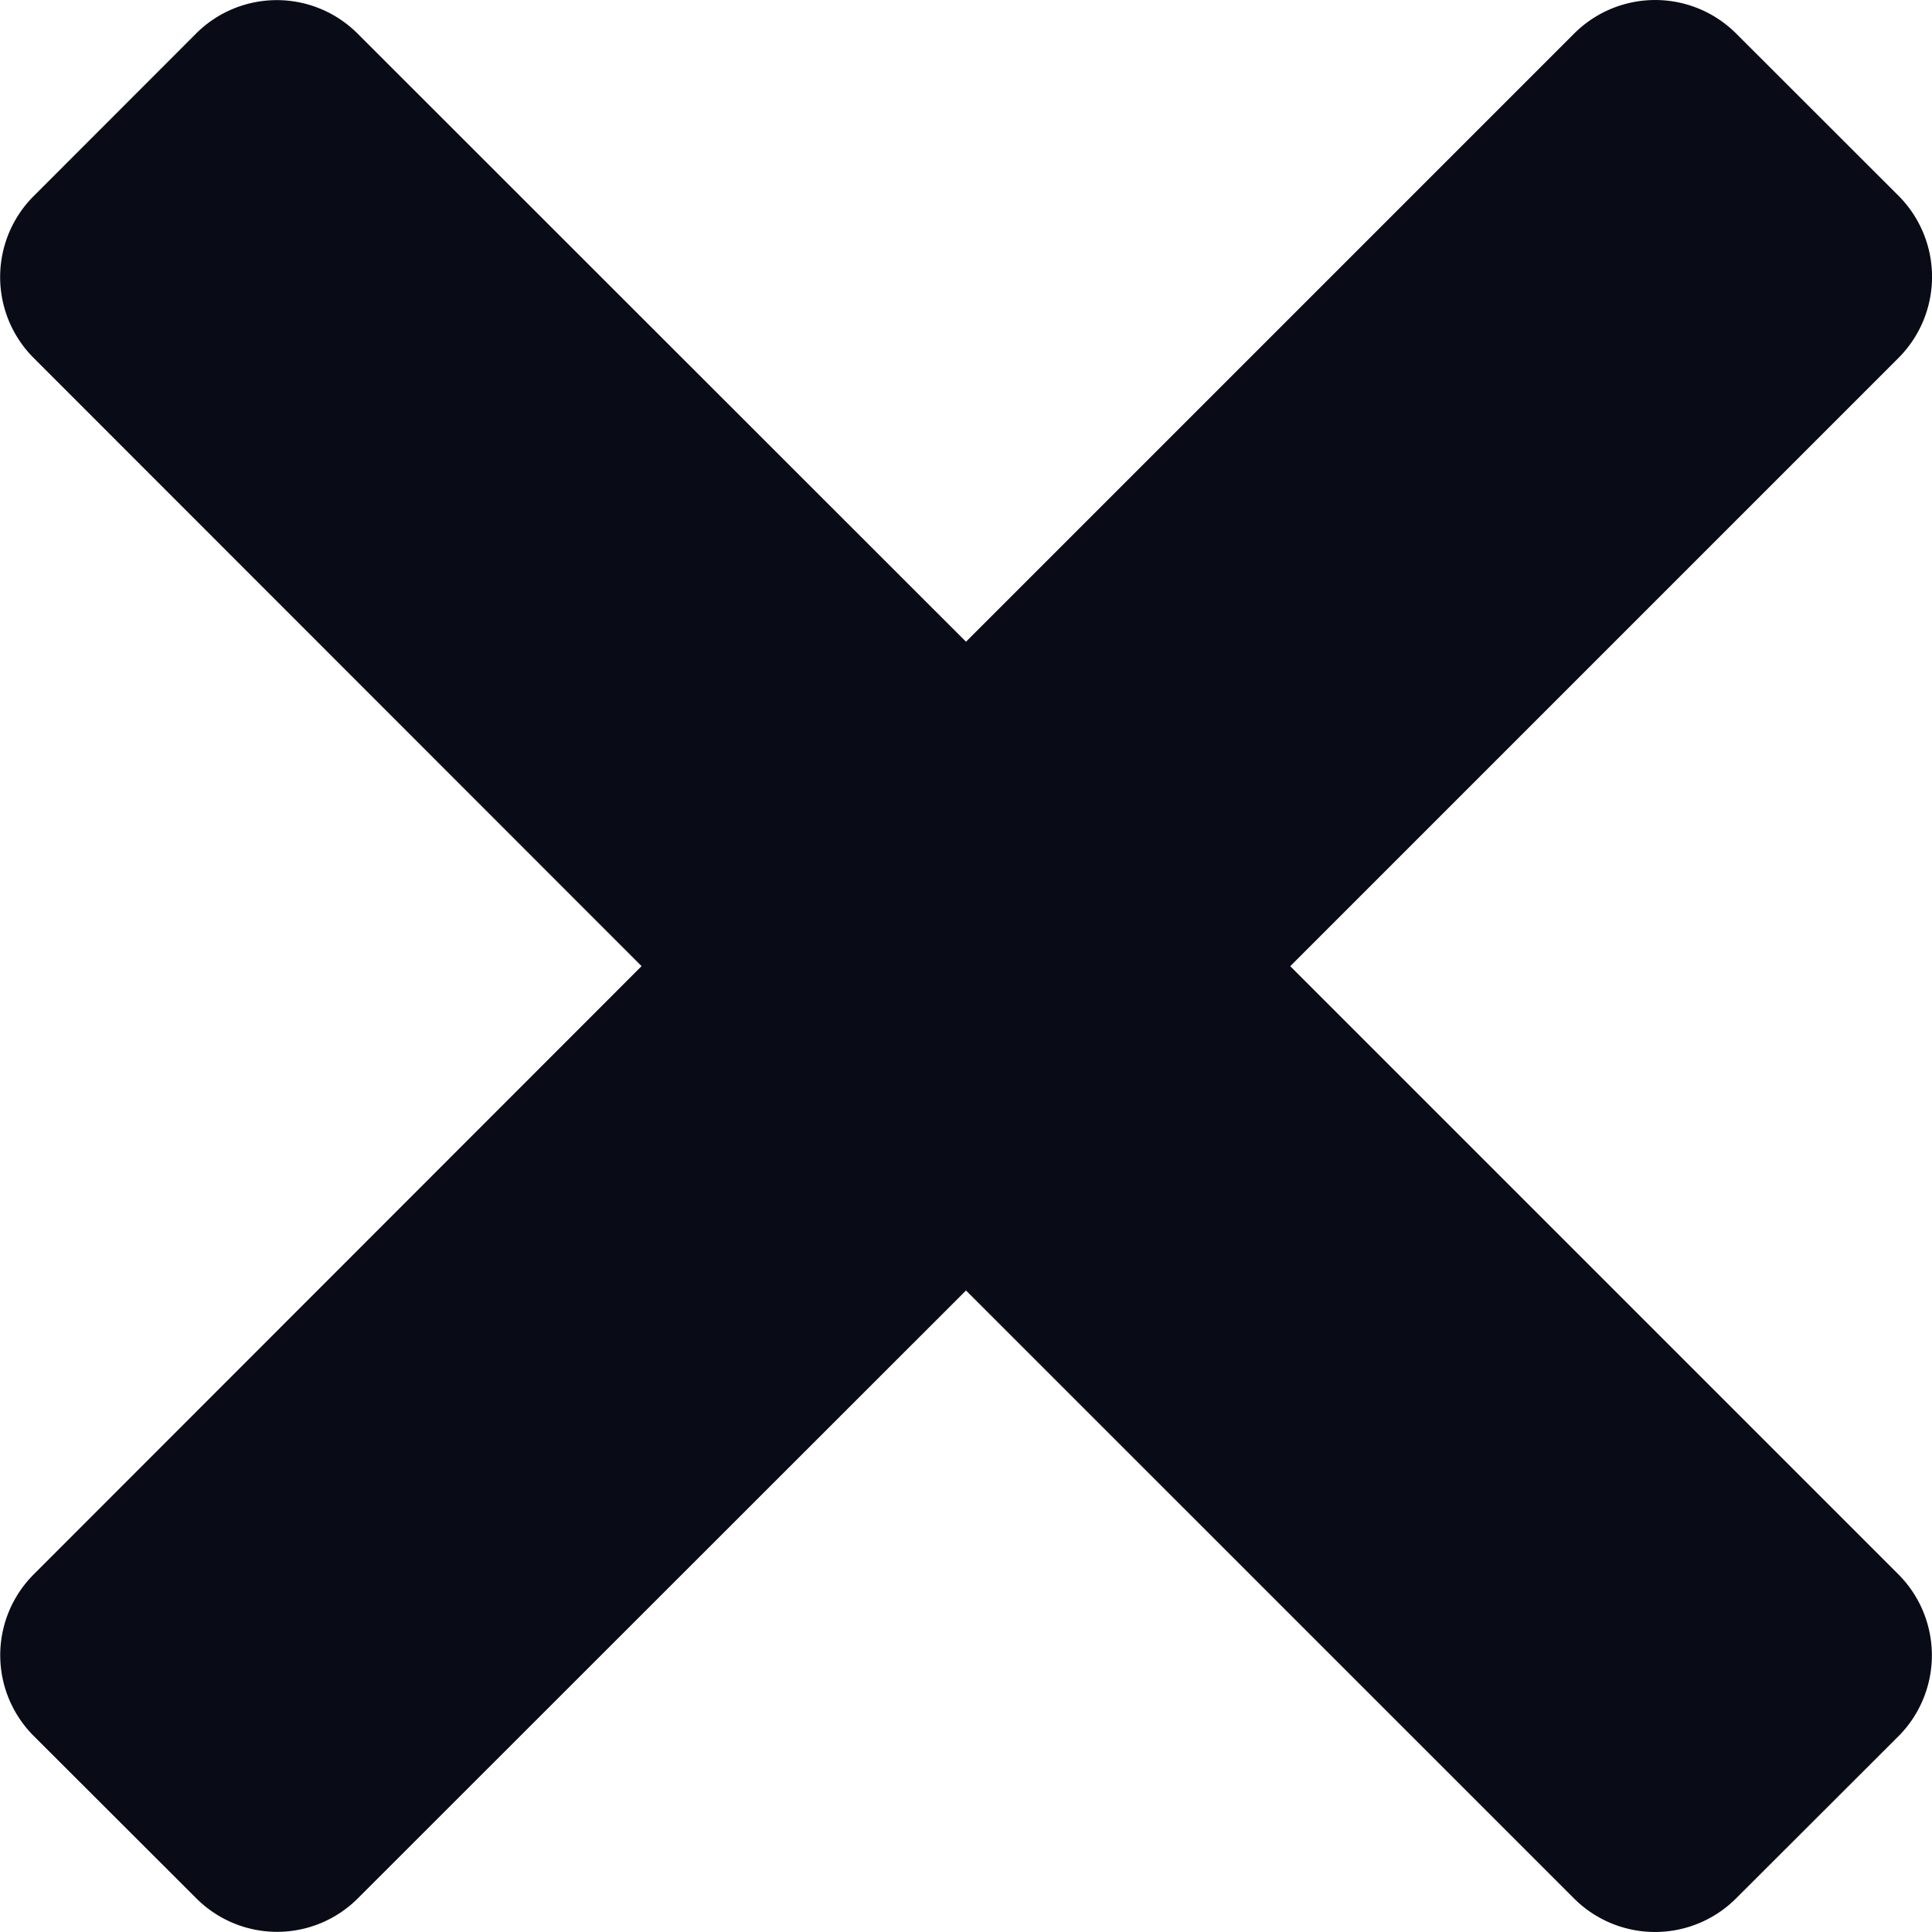 <svg width="26" height="26" viewBox="0 0 26 26" xmlns="http://www.w3.org/2000/svg"><title>Fill 1</title><path d="M17.364 13.002l8.185-8.185a1.545 1.545 0 0 0 0-2.183L23.366.453a1.542 1.542 0 0 0-2.183 0L13 8.636 4.815.455a1.537 1.537 0 0 0-2.18 0L.454 2.638a1.54 1.54 0 0 0 0 2.18l8.18 8.184-8.178 8.183a1.537 1.537 0 0 0 0 2.179l2.183 2.18a1.536 1.536 0 0 0 2.18 0L13 17.367l8.181 8.18a1.542 1.542 0 0 0 2.183 0l2.183-2.18a1.543 1.543 0 0 0 0-2.181l-8.183-8.183z" fill="#090C16" fill-rule="evenodd"/></svg>
